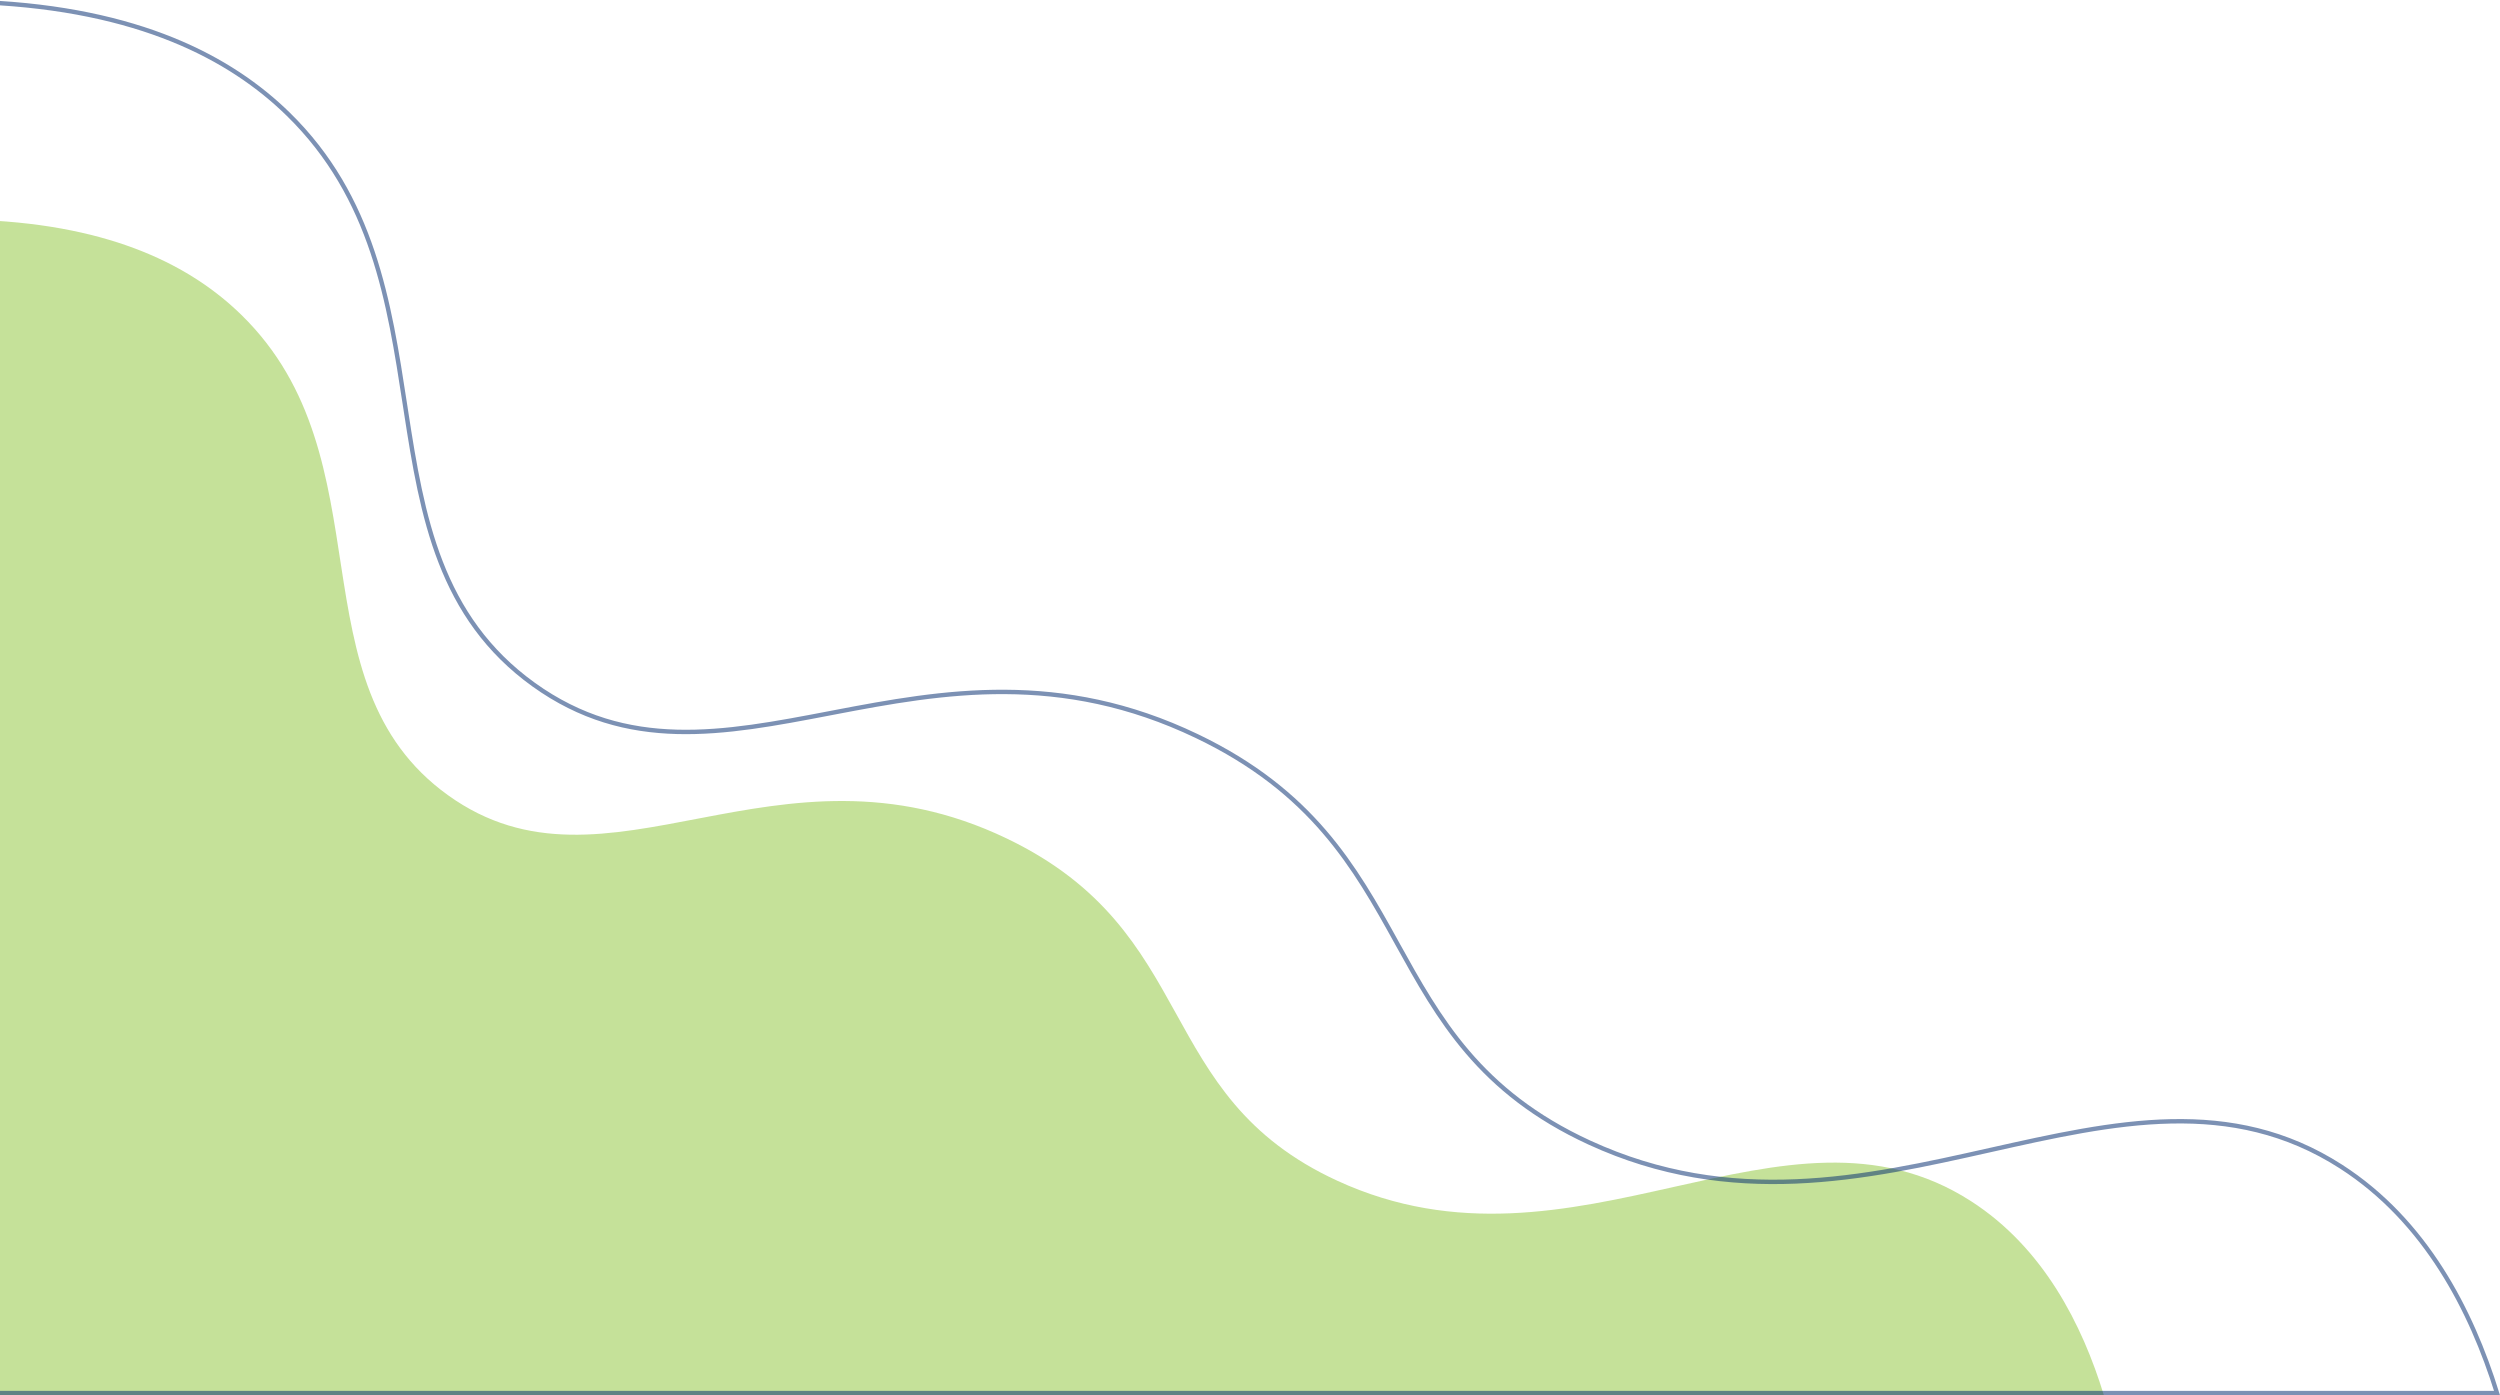 <svg width="568" height="317" viewBox="0 0 568 317" fill="none" xmlns="http://www.w3.org/2000/svg">
<path opacity="0.52" d="M-4 50L-4 317L478 317C473.098 300.97 464.275 283.484 447.777 272.88C405.376 245.628 357.928 293.172 303.832 268.263C261.575 248.806 273.101 211.769 228.708 190.493C176.146 165.301 138.001 206.689 101.79 180.673C66.134 155.058 88.424 104.375 54.852 71.553C43.608 60.56 25.787 51.266 -4 50Z" fill="#90C63C"/>
<path opacity="0.52" d="M65.492 25.947C52.315 13.058 31.431 2.107 -3.5 0.522L-3.5 316.5L567.323 316.5C561.482 297.698 551.078 277.395 531.864 265.038C506.928 249.004 480.511 254.932 452.107 261.306L452.037 261.321C423.661 267.689 393.373 274.457 361.102 259.59C336.1 248.073 326.856 231.375 317.507 214.488L317.249 214.021C307.824 196.999 298.136 179.812 271.944 167.253C240.915 152.375 214.15 157.147 189.669 161.831C189.232 161.915 188.795 161.999 188.359 162.082C164.425 166.668 142.551 170.859 121.252 155.55C99.904 140.206 95.924 117.345 92.271 93.651C92.176 93.037 92.082 92.423 91.987 91.809C88.427 68.637 84.763 44.796 65.492 25.947Z" stroke="#052D70"/>
</svg>
